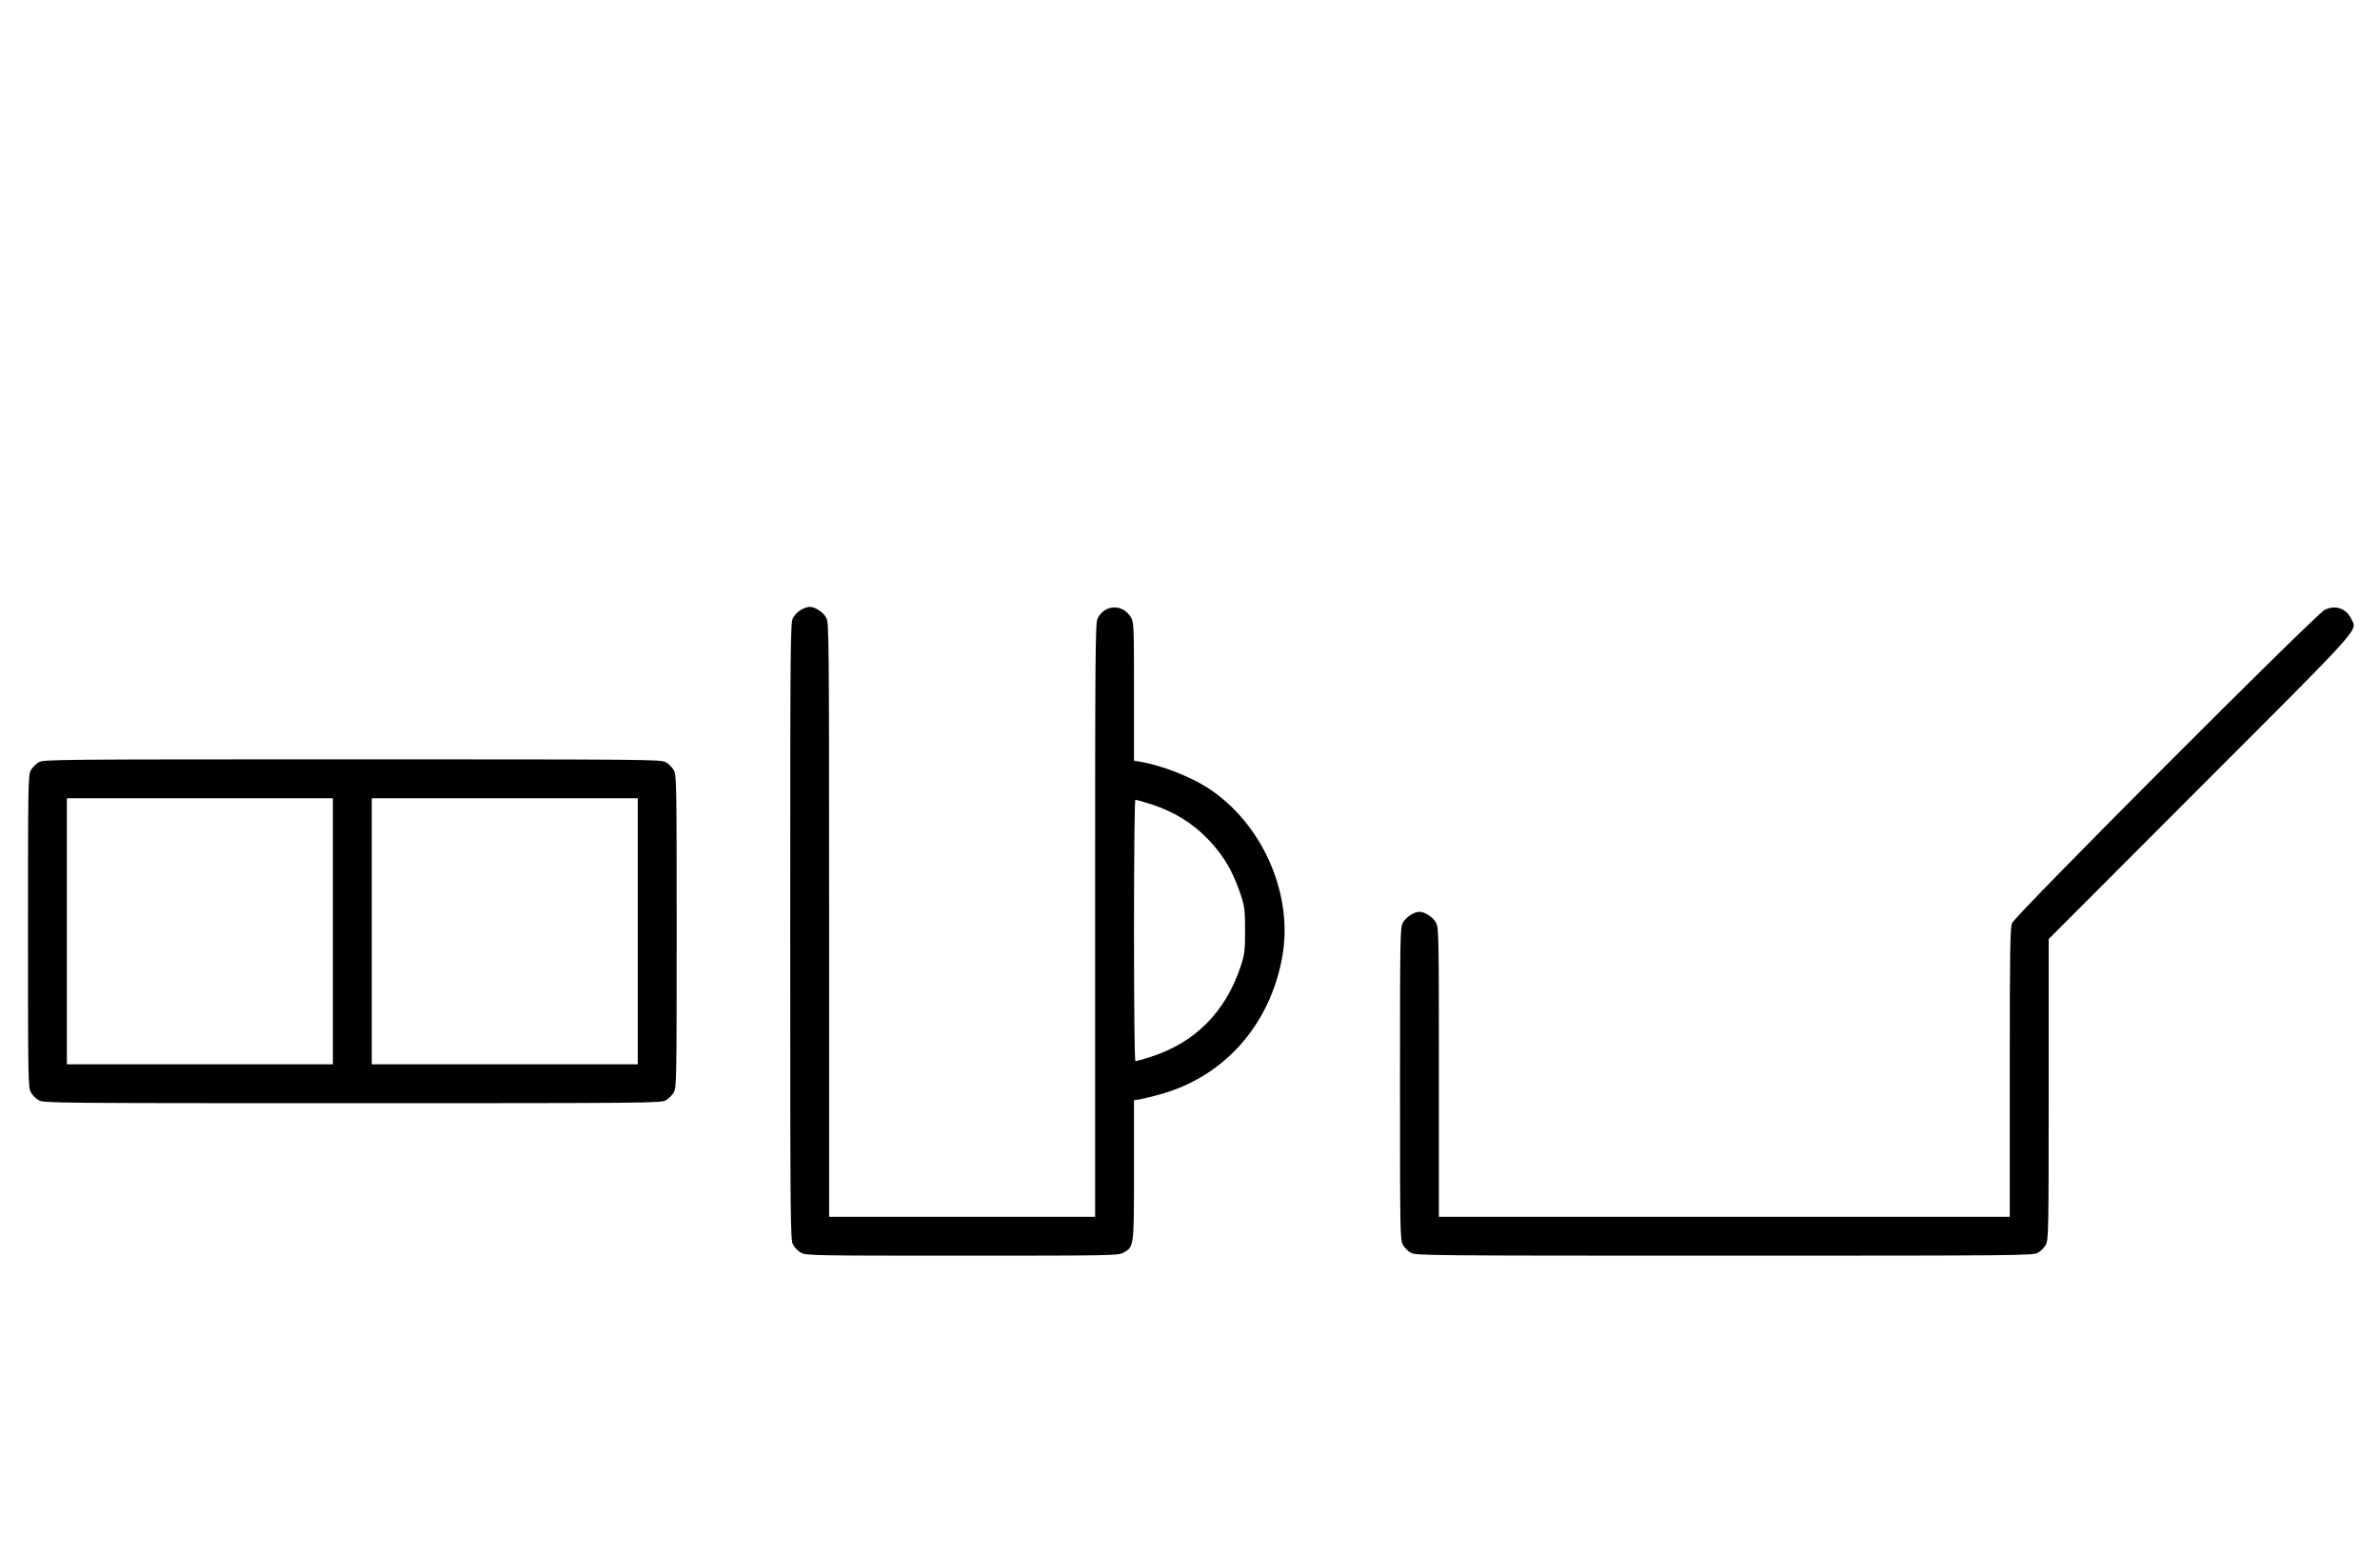 <?xml version="1.0" standalone="no"?>
<!DOCTYPE svg PUBLIC "-//W3C//DTD SVG 20010904//EN"
 "http://www.w3.org/TR/2001/REC-SVG-20010904/DTD/svg10.dtd">
<svg version="1.0" xmlns="http://www.w3.org/2000/svg"
 width="1530pt" height="1000pt" viewBox="0 0 1530 1000"
 preserveAspectRatio="xMidYMid meet">
<g transform="translate(0,1000) scale(0.1,-0.1)"
fill="#000000" stroke="none">
<path d="M5151 6082 c-19 -10 -43 -34 -53 -53 -17 -32 -18 -115 -18 -2014 0
-1899 1 -1982 18 -2014 10 -19 34 -43 53 -53 32 -17 84 -18 1034 -18 950 0
1002 1 1034 18 72 38 71 34 71 534 l0 447 38 6 c20 4 78 17 127 31 415 113
712 449 789 890 71 403 -132 857 -482 1082 -119 75 -298 144 -434 167 l-38 6
0 442 c0 409 -1 445 -18 476 -49 91 -172 89 -216 -4 -15 -30 -16 -217 -16
-1939 l0 -1906 -855 0 -855 0 0 1908 c0 1828 -1 1909 -18 1941 -19 36 -72 71
-107 71 -11 0 -36 -8 -54 -18z m2241 -1248 c177 -56 315 -149 429 -290 66 -80
115 -174 155 -294 25 -77 28 -98 28 -230 0 -132 -3 -153 -28 -230 -98 -295
-295 -493 -584 -584 -46 -14 -87 -26 -93 -26 -5 0 -9 317 -9 840 0 523 4 840
9 840 6 0 47 -12 93 -26z"/>
<path d="M14945 6081 c-57 -27 -1989 -1962 -2010 -2013 -13 -33 -15 -154 -15
-963 l0 -925 -1835 0 -1835 0 0 928 c0 879 -1 929 -18 961 -19 36 -72 71 -107
71 -35 0 -88 -35 -107 -71 -17 -32 -18 -84 -18 -1034 0 -950 1 -1002 18 -1034
10 -19 34 -43 53 -53 32 -17 115 -18 2014 -18 1899 0 1982 1 2014 18 19 10 43
34 53 53 17 32 18 83 18 999 l0 965 974 975 c1067 1067 1009 1003 971 1083
-32 67 -102 91 -170 58z"/>
<path d="M251 5102 c-19 -10 -43 -34 -53 -53 -17 -32 -18 -84 -18 -1034 0
-950 1 -1002 18 -1034 10 -19 34 -43 53 -53 32 -17 115 -18 2014 -18 1899 0
1982 1 2014 18 19 10 43 34 53 53 17 32 18 84 18 1034 0 950 -1 1002 -18 1034
-10 19 -34 43 -53 53 -32 17 -115 18 -2014 18 -1899 0 -1982 -1 -2014 -18z
m1889 -1087 l0 -855 -855 0 -855 0 0 855 0 855 855 0 855 0 0 -855z m1960 0
l0 -855 -855 0 -855 0 0 855 0 855 855 0 855 0 0 -855z"/>
</g>
</svg>
